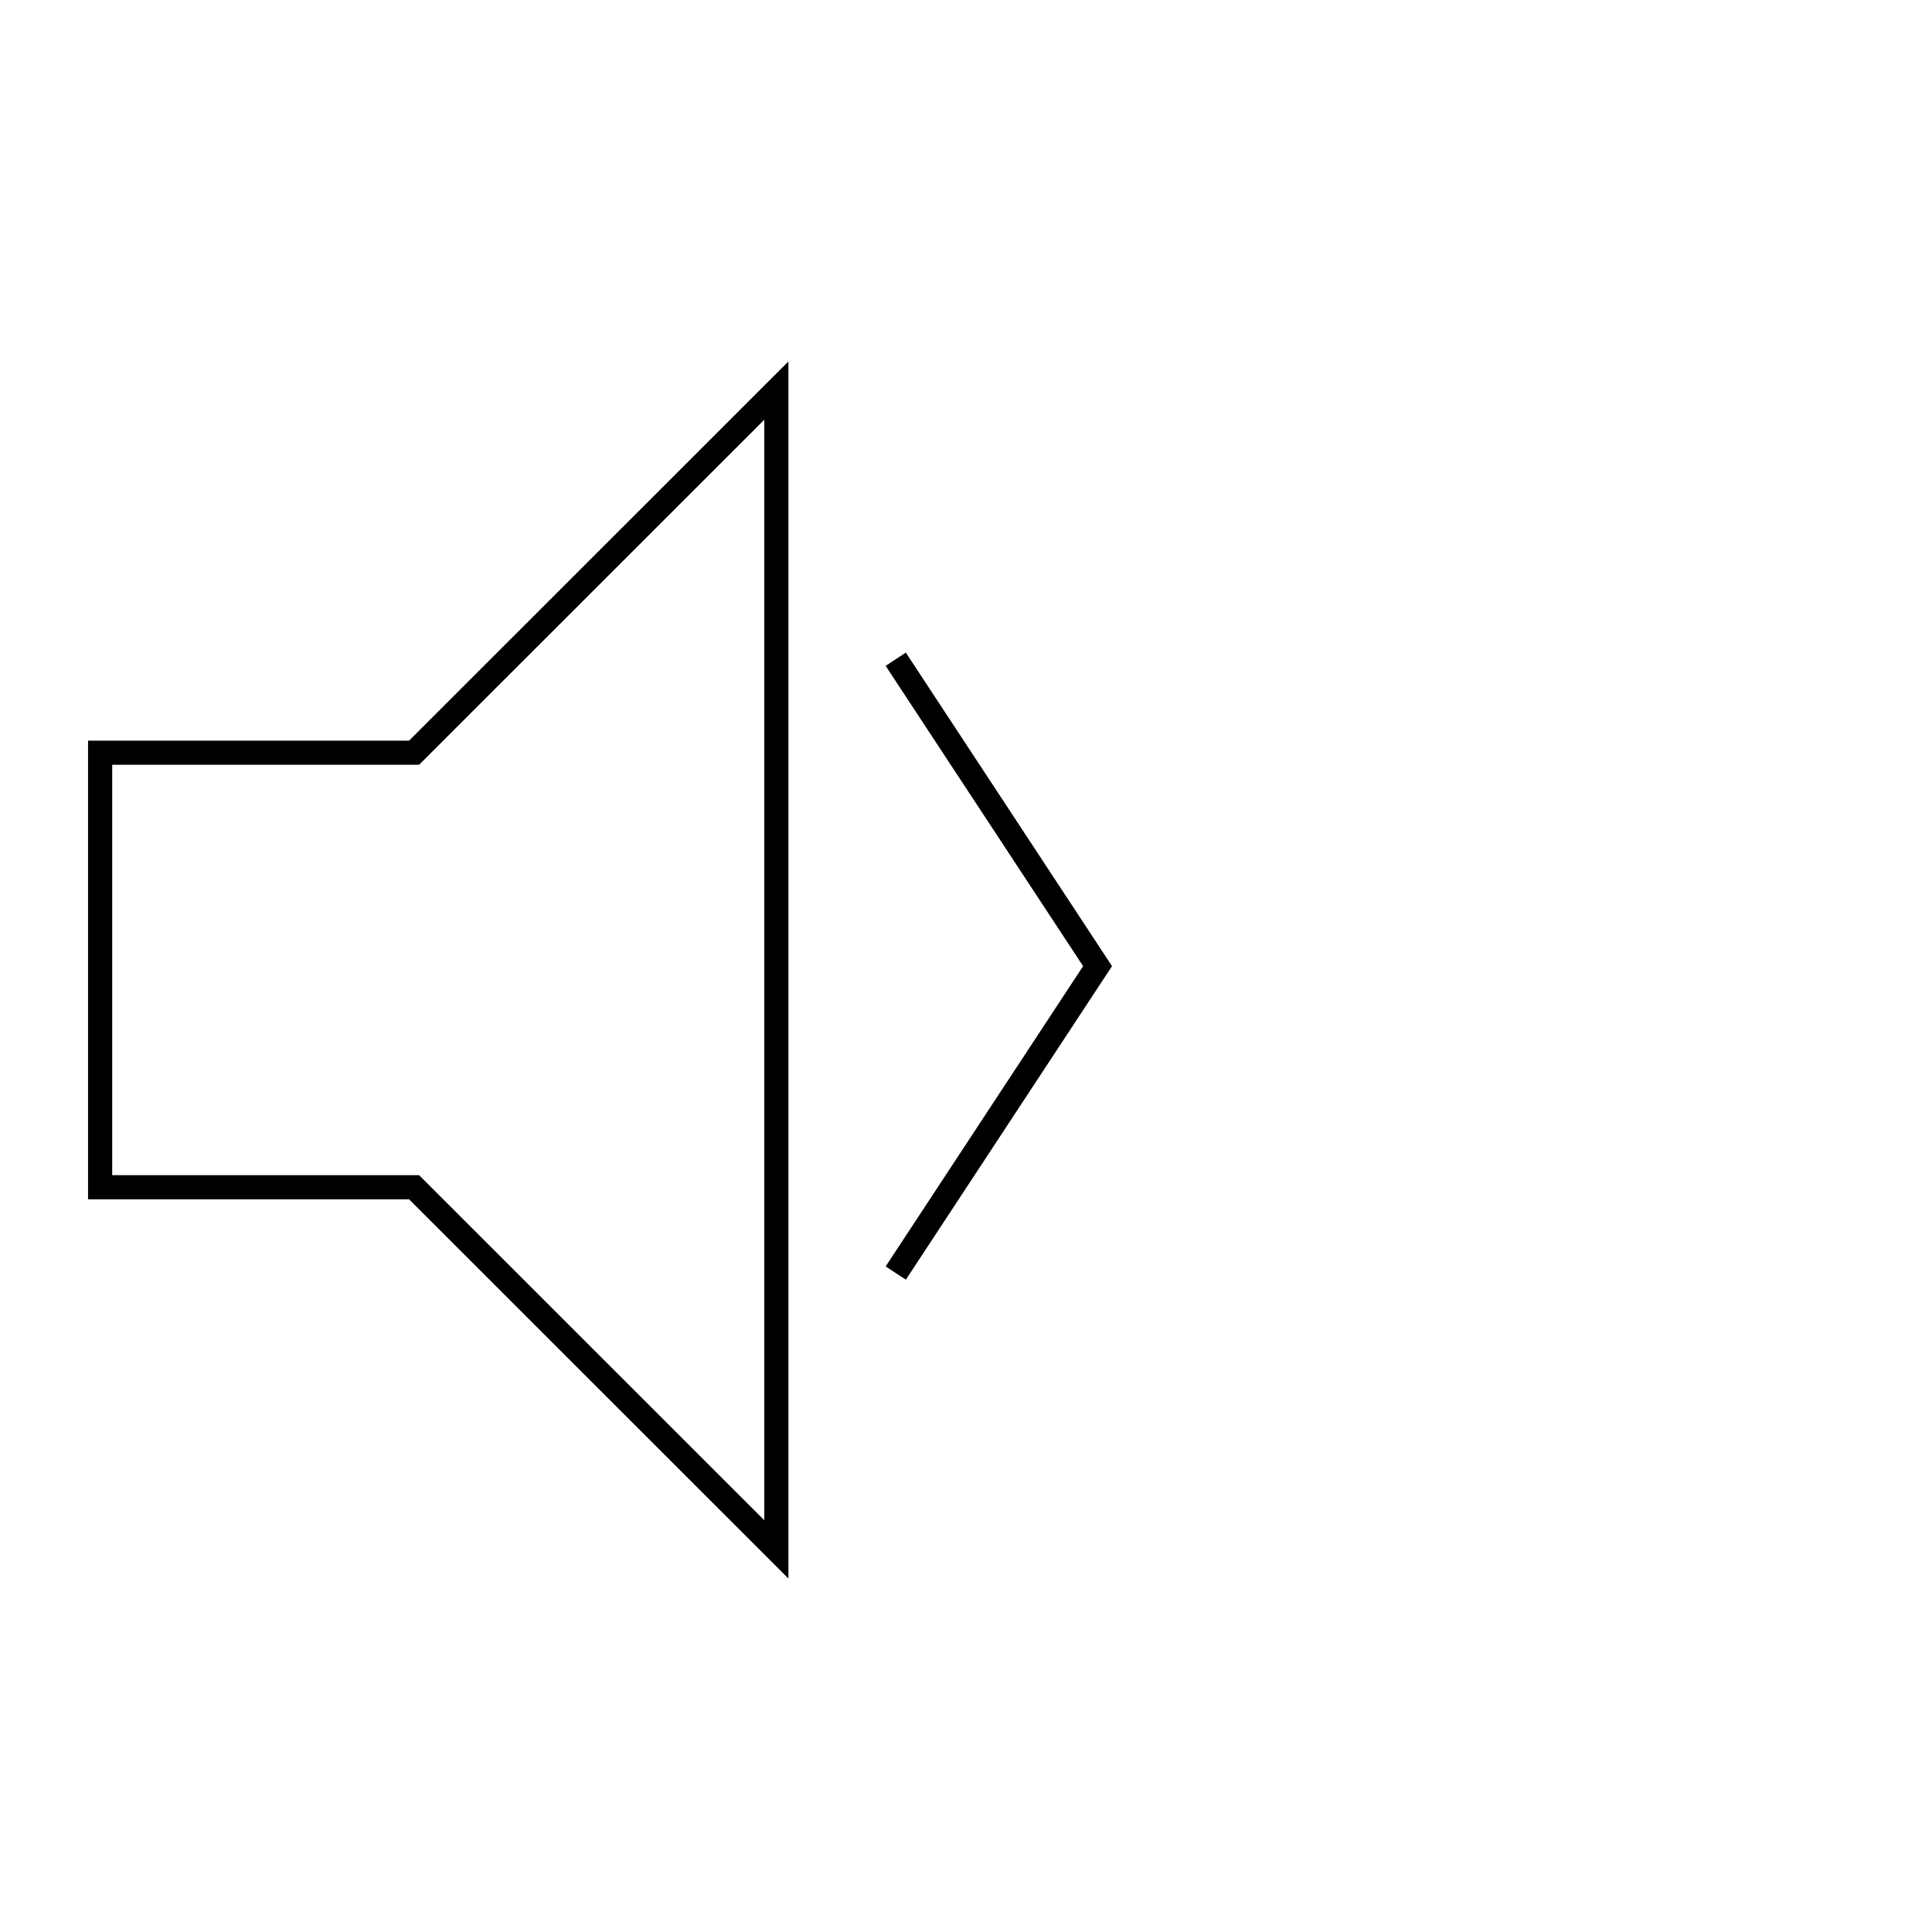 <svg viewBox="0 0 80 80" fill="none">
  <path d="M37.366 52.297L45.448 40.006L37.365 27.715M17.146 49.161H4.146V31.168H17.147L32.147 16.174L32.147 64.156L17.146 49.161Z" stroke="currentColor" stroke-linecap="square" />
</svg>